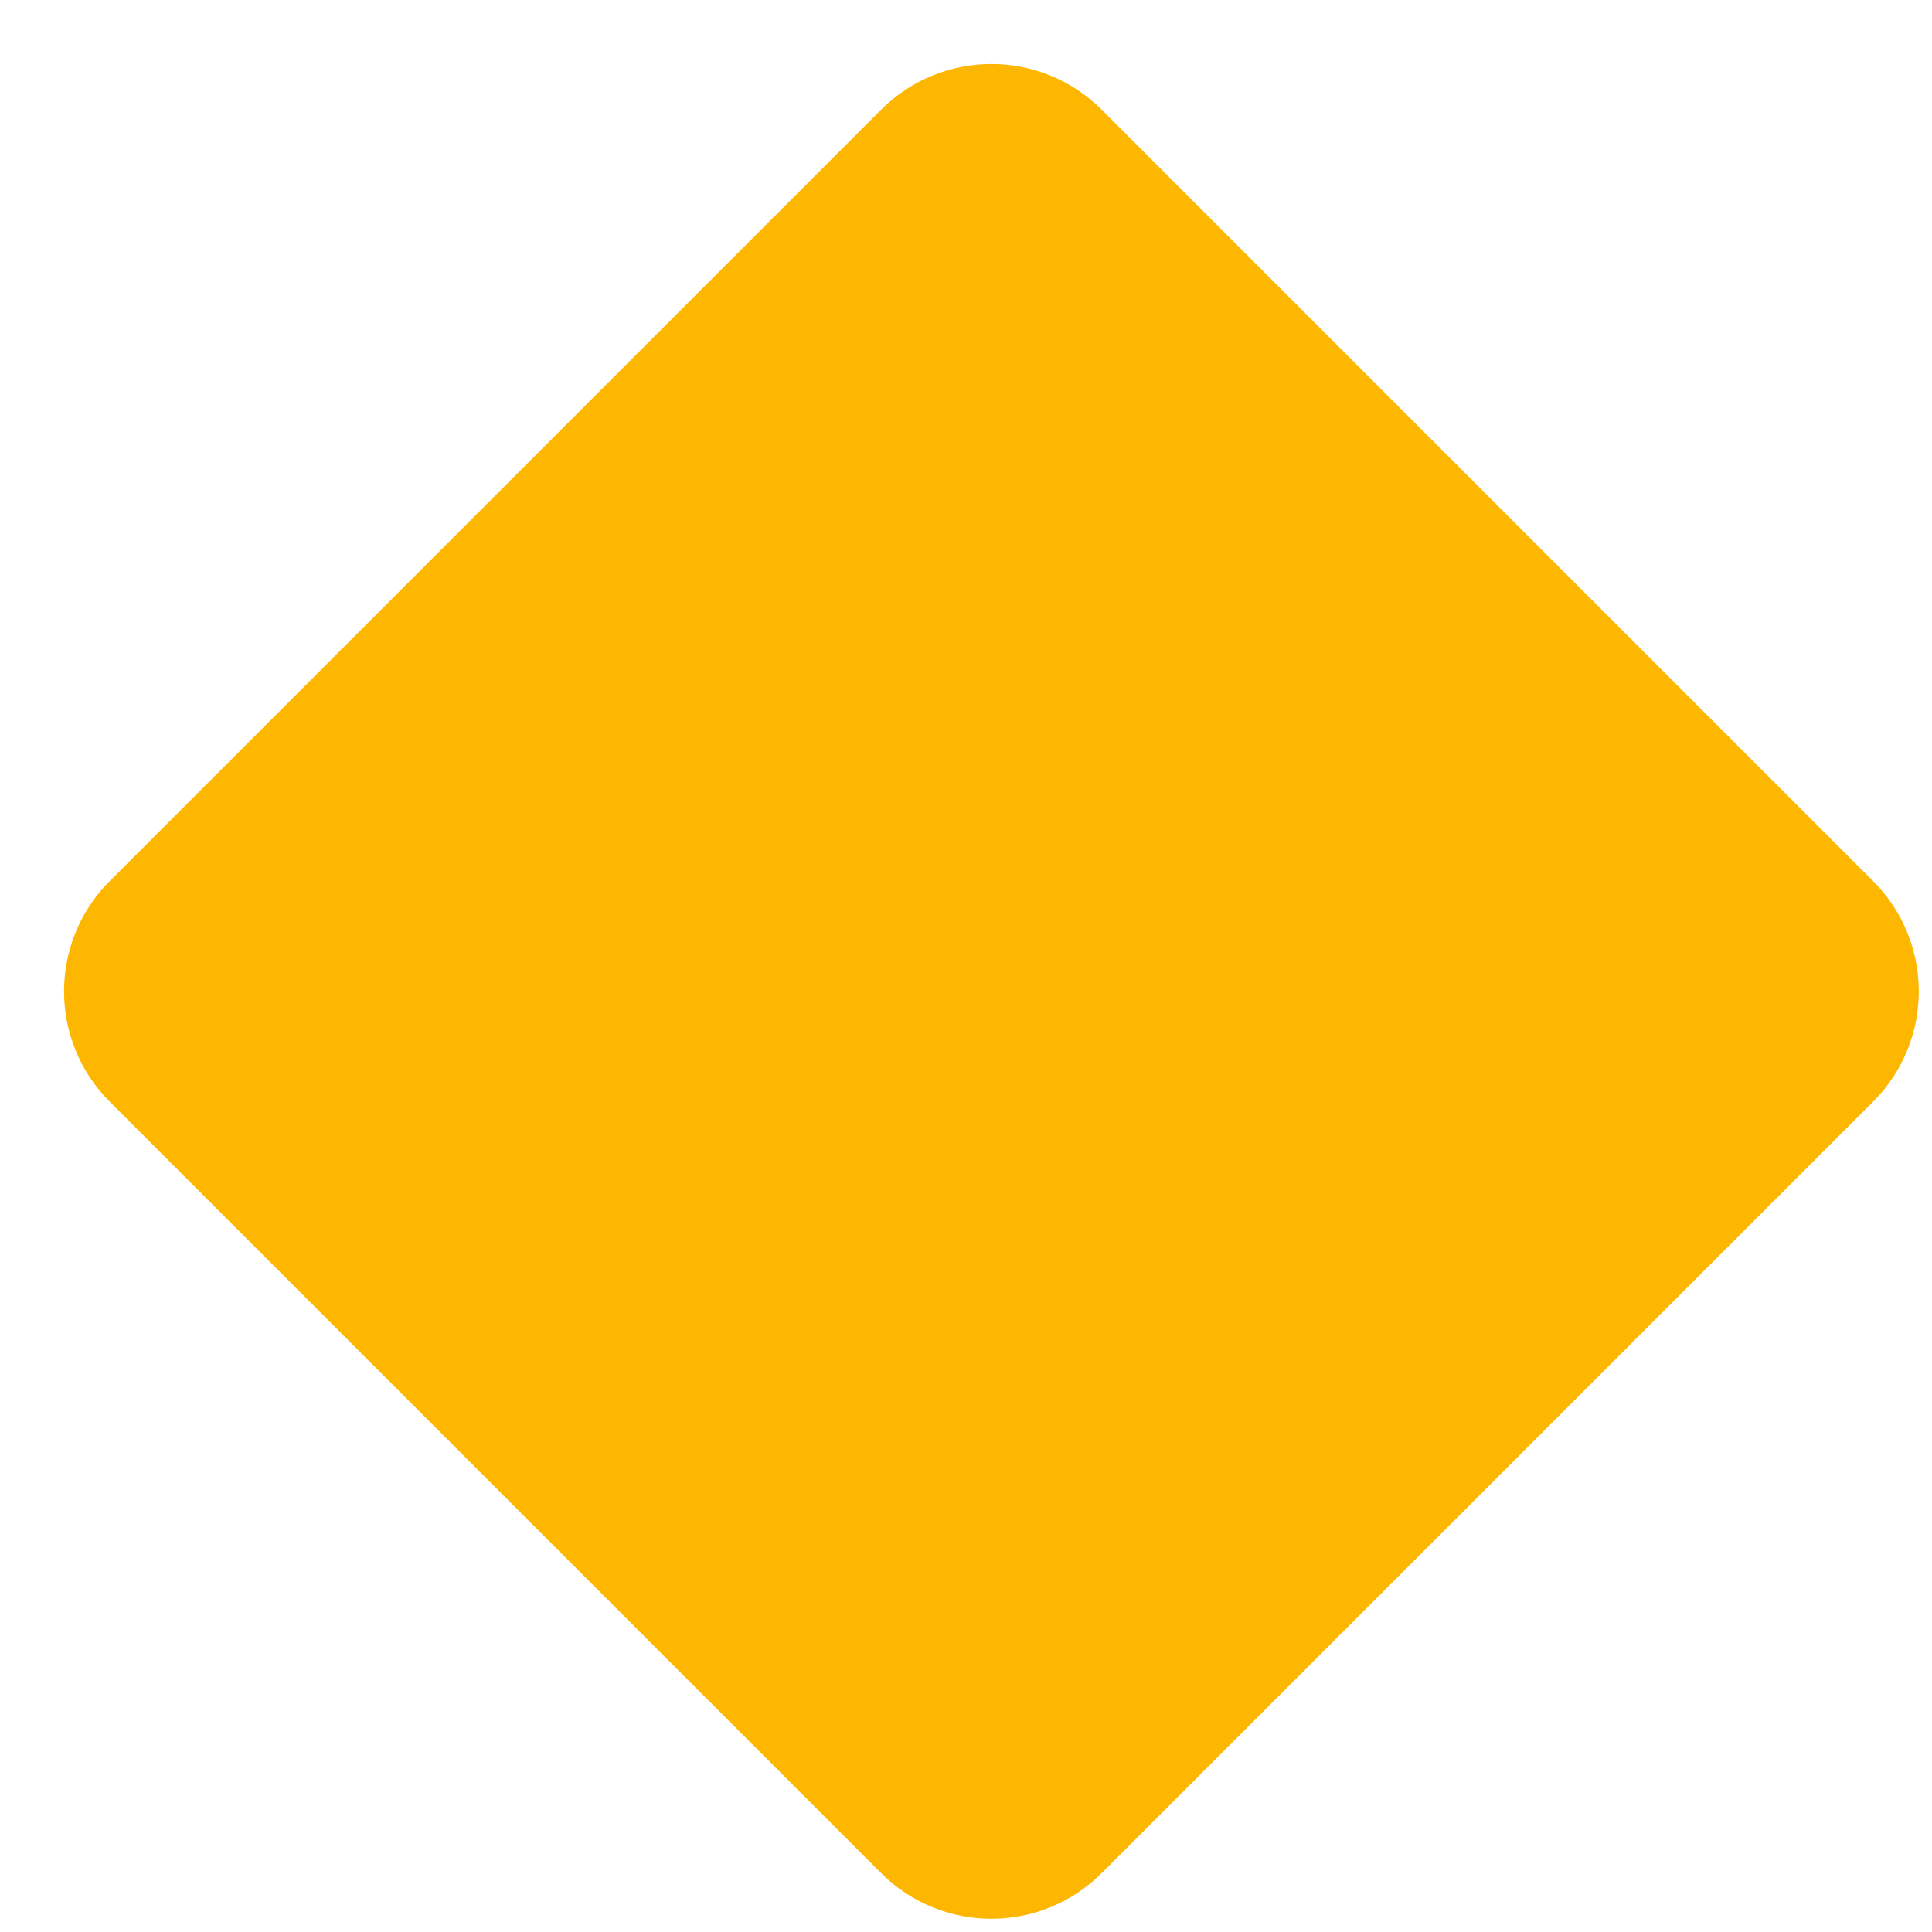 <svg width="25" height="25" viewBox="0 0 25 25" fill="none" xmlns="http://www.w3.org/2000/svg">
<path d="M11.402 1.419C12.19 0.632 13.467 0.632 14.255 1.419L24.238 11.402C25.026 12.19 25.026 13.467 24.238 14.255L14.255 24.238C13.467 25.025 12.19 25.025 11.402 24.238L1.419 14.255C0.632 13.467 0.632 12.19 1.419 11.402L11.402 1.419Z" fill="#FEB700"/>
</svg>
